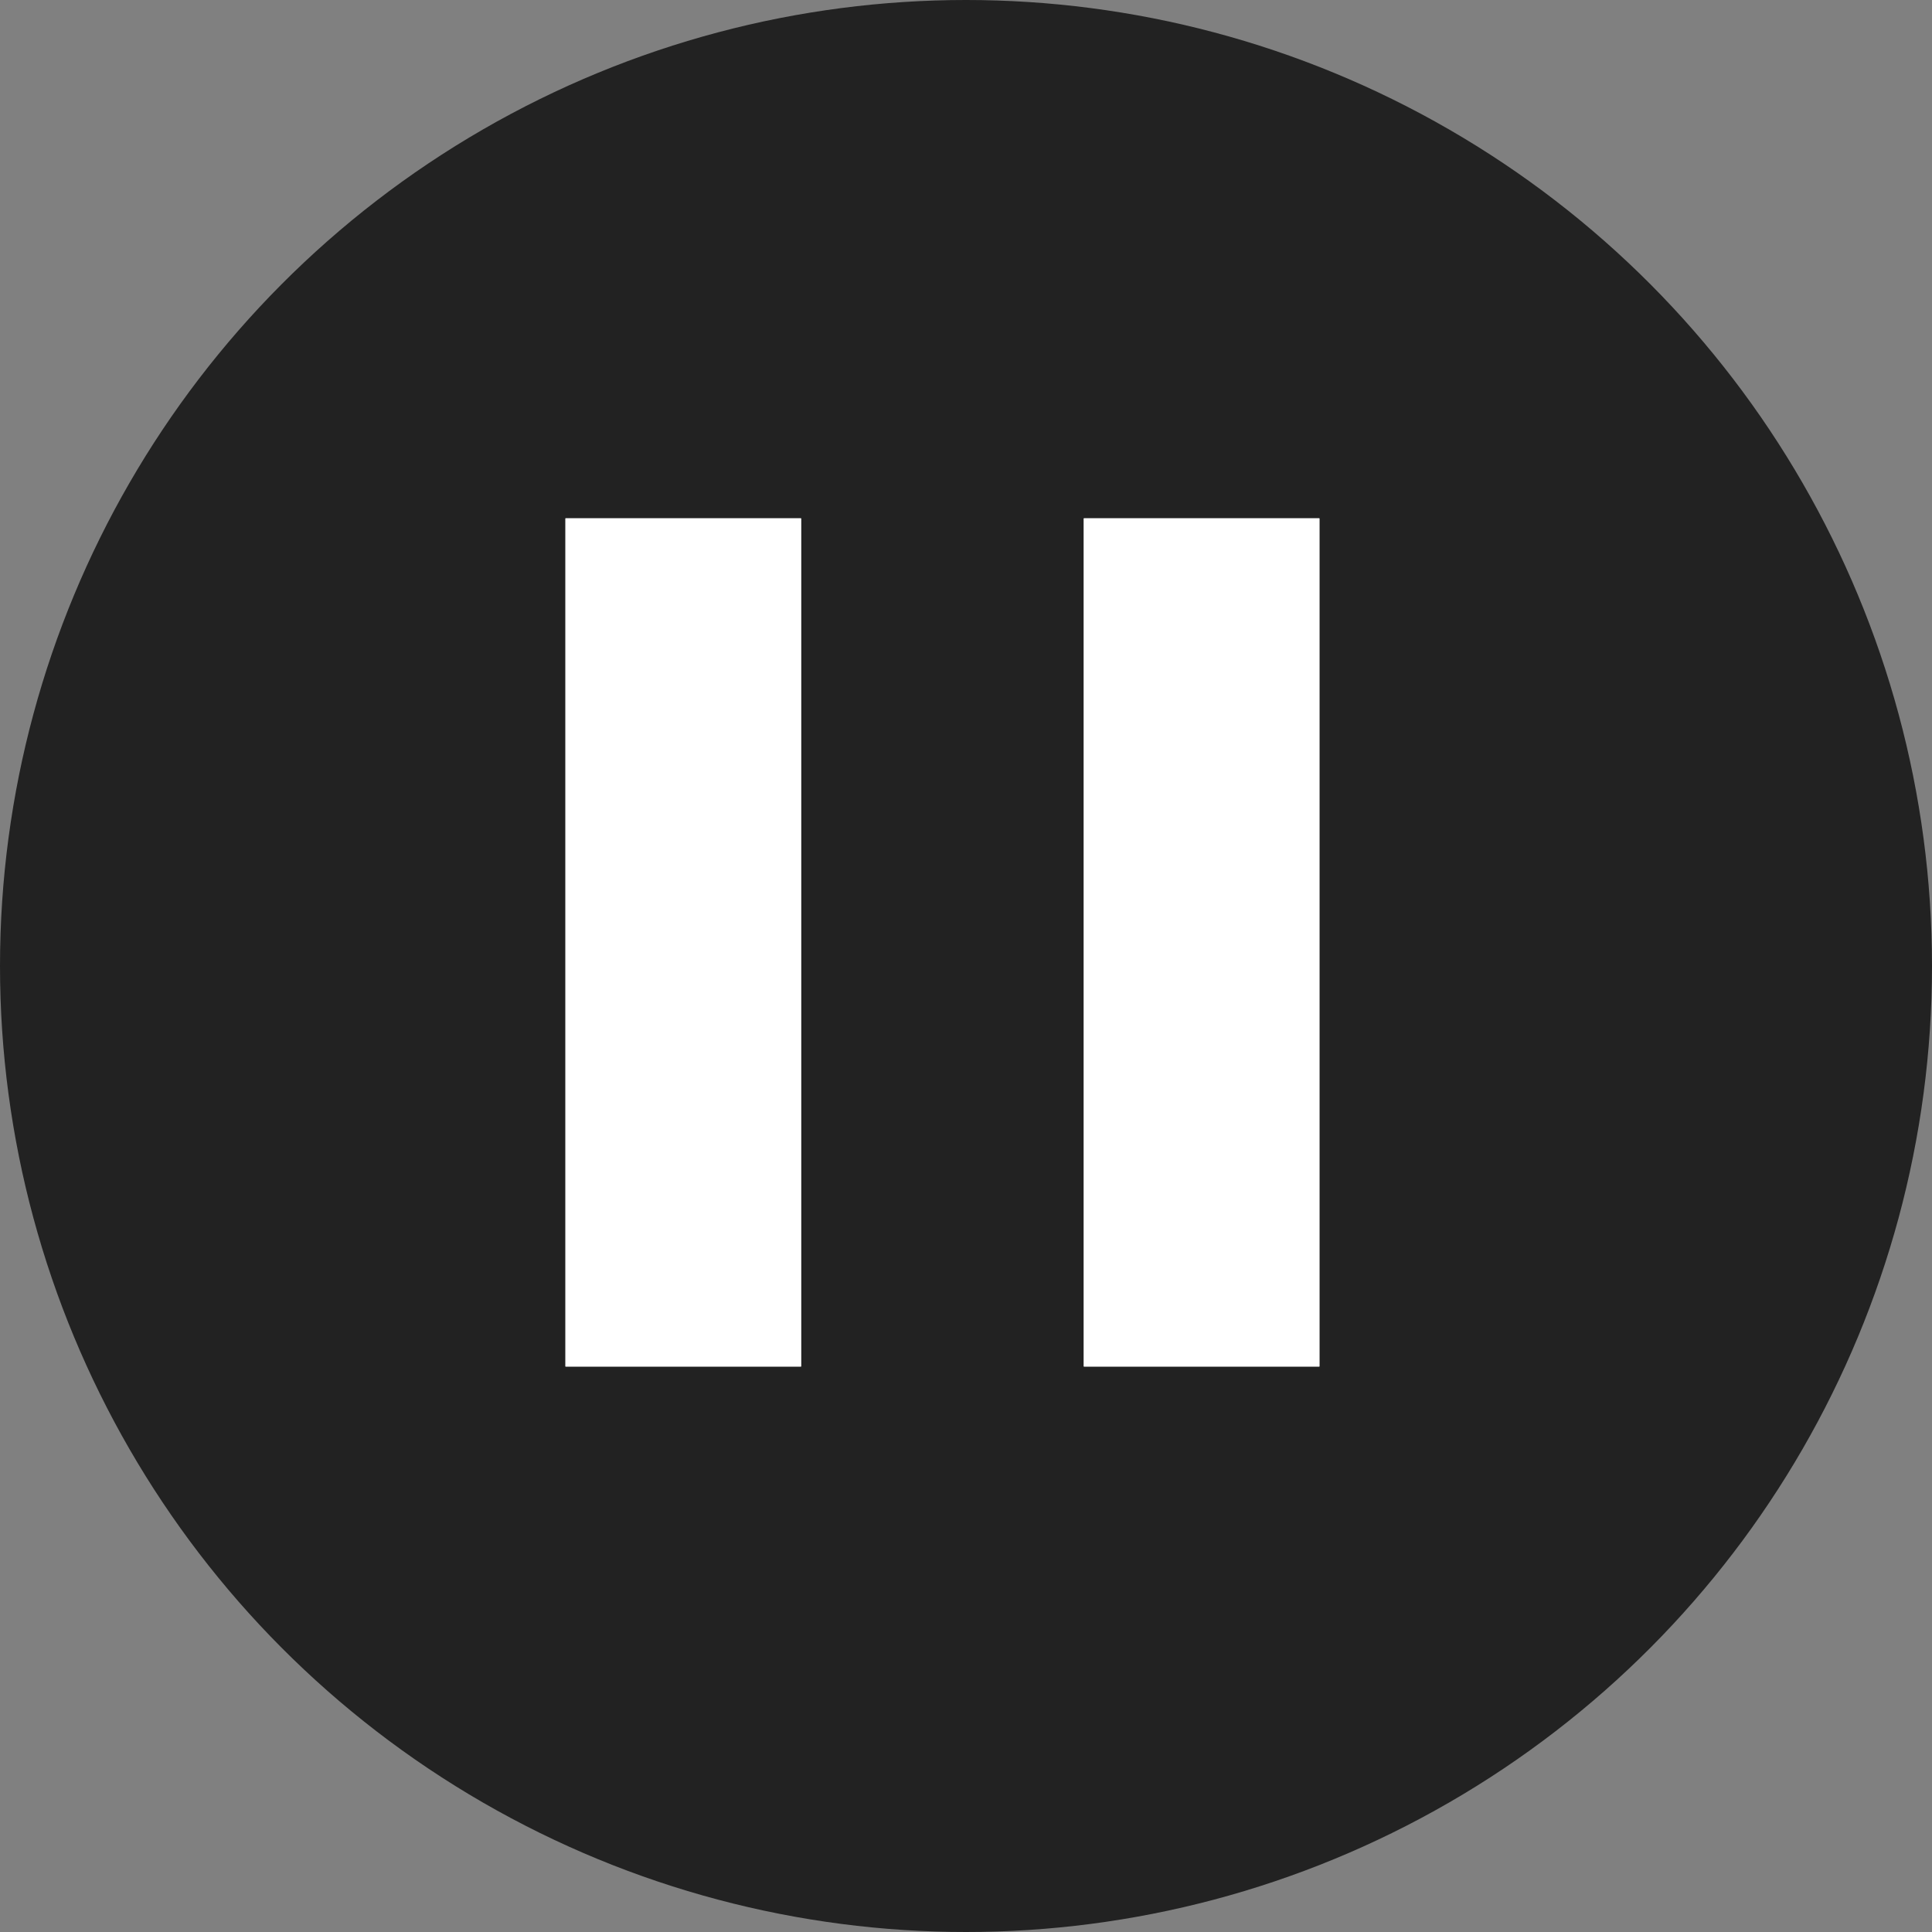 <svg width="41" height="41" viewBox="0 0 41 41" fill="none" xmlns="http://www.w3.org/2000/svg">
<rect x="0" y="0" width="41" height="41" fill="#808080" stroke="none"/>
<circle cx="20.5" cy="20.5" r="20.5" fill="#222222"/>
<rect x="12" y="11" width="5" height="18" fill="white"/>
<rect x="12" y="11" width="5" height="18" fill="white"/>
<rect x="23" y="11" width="5" height="18" fill="white"/>
<rect x="23" y="11" width="5" height="18" fill="white"/>
</svg>
